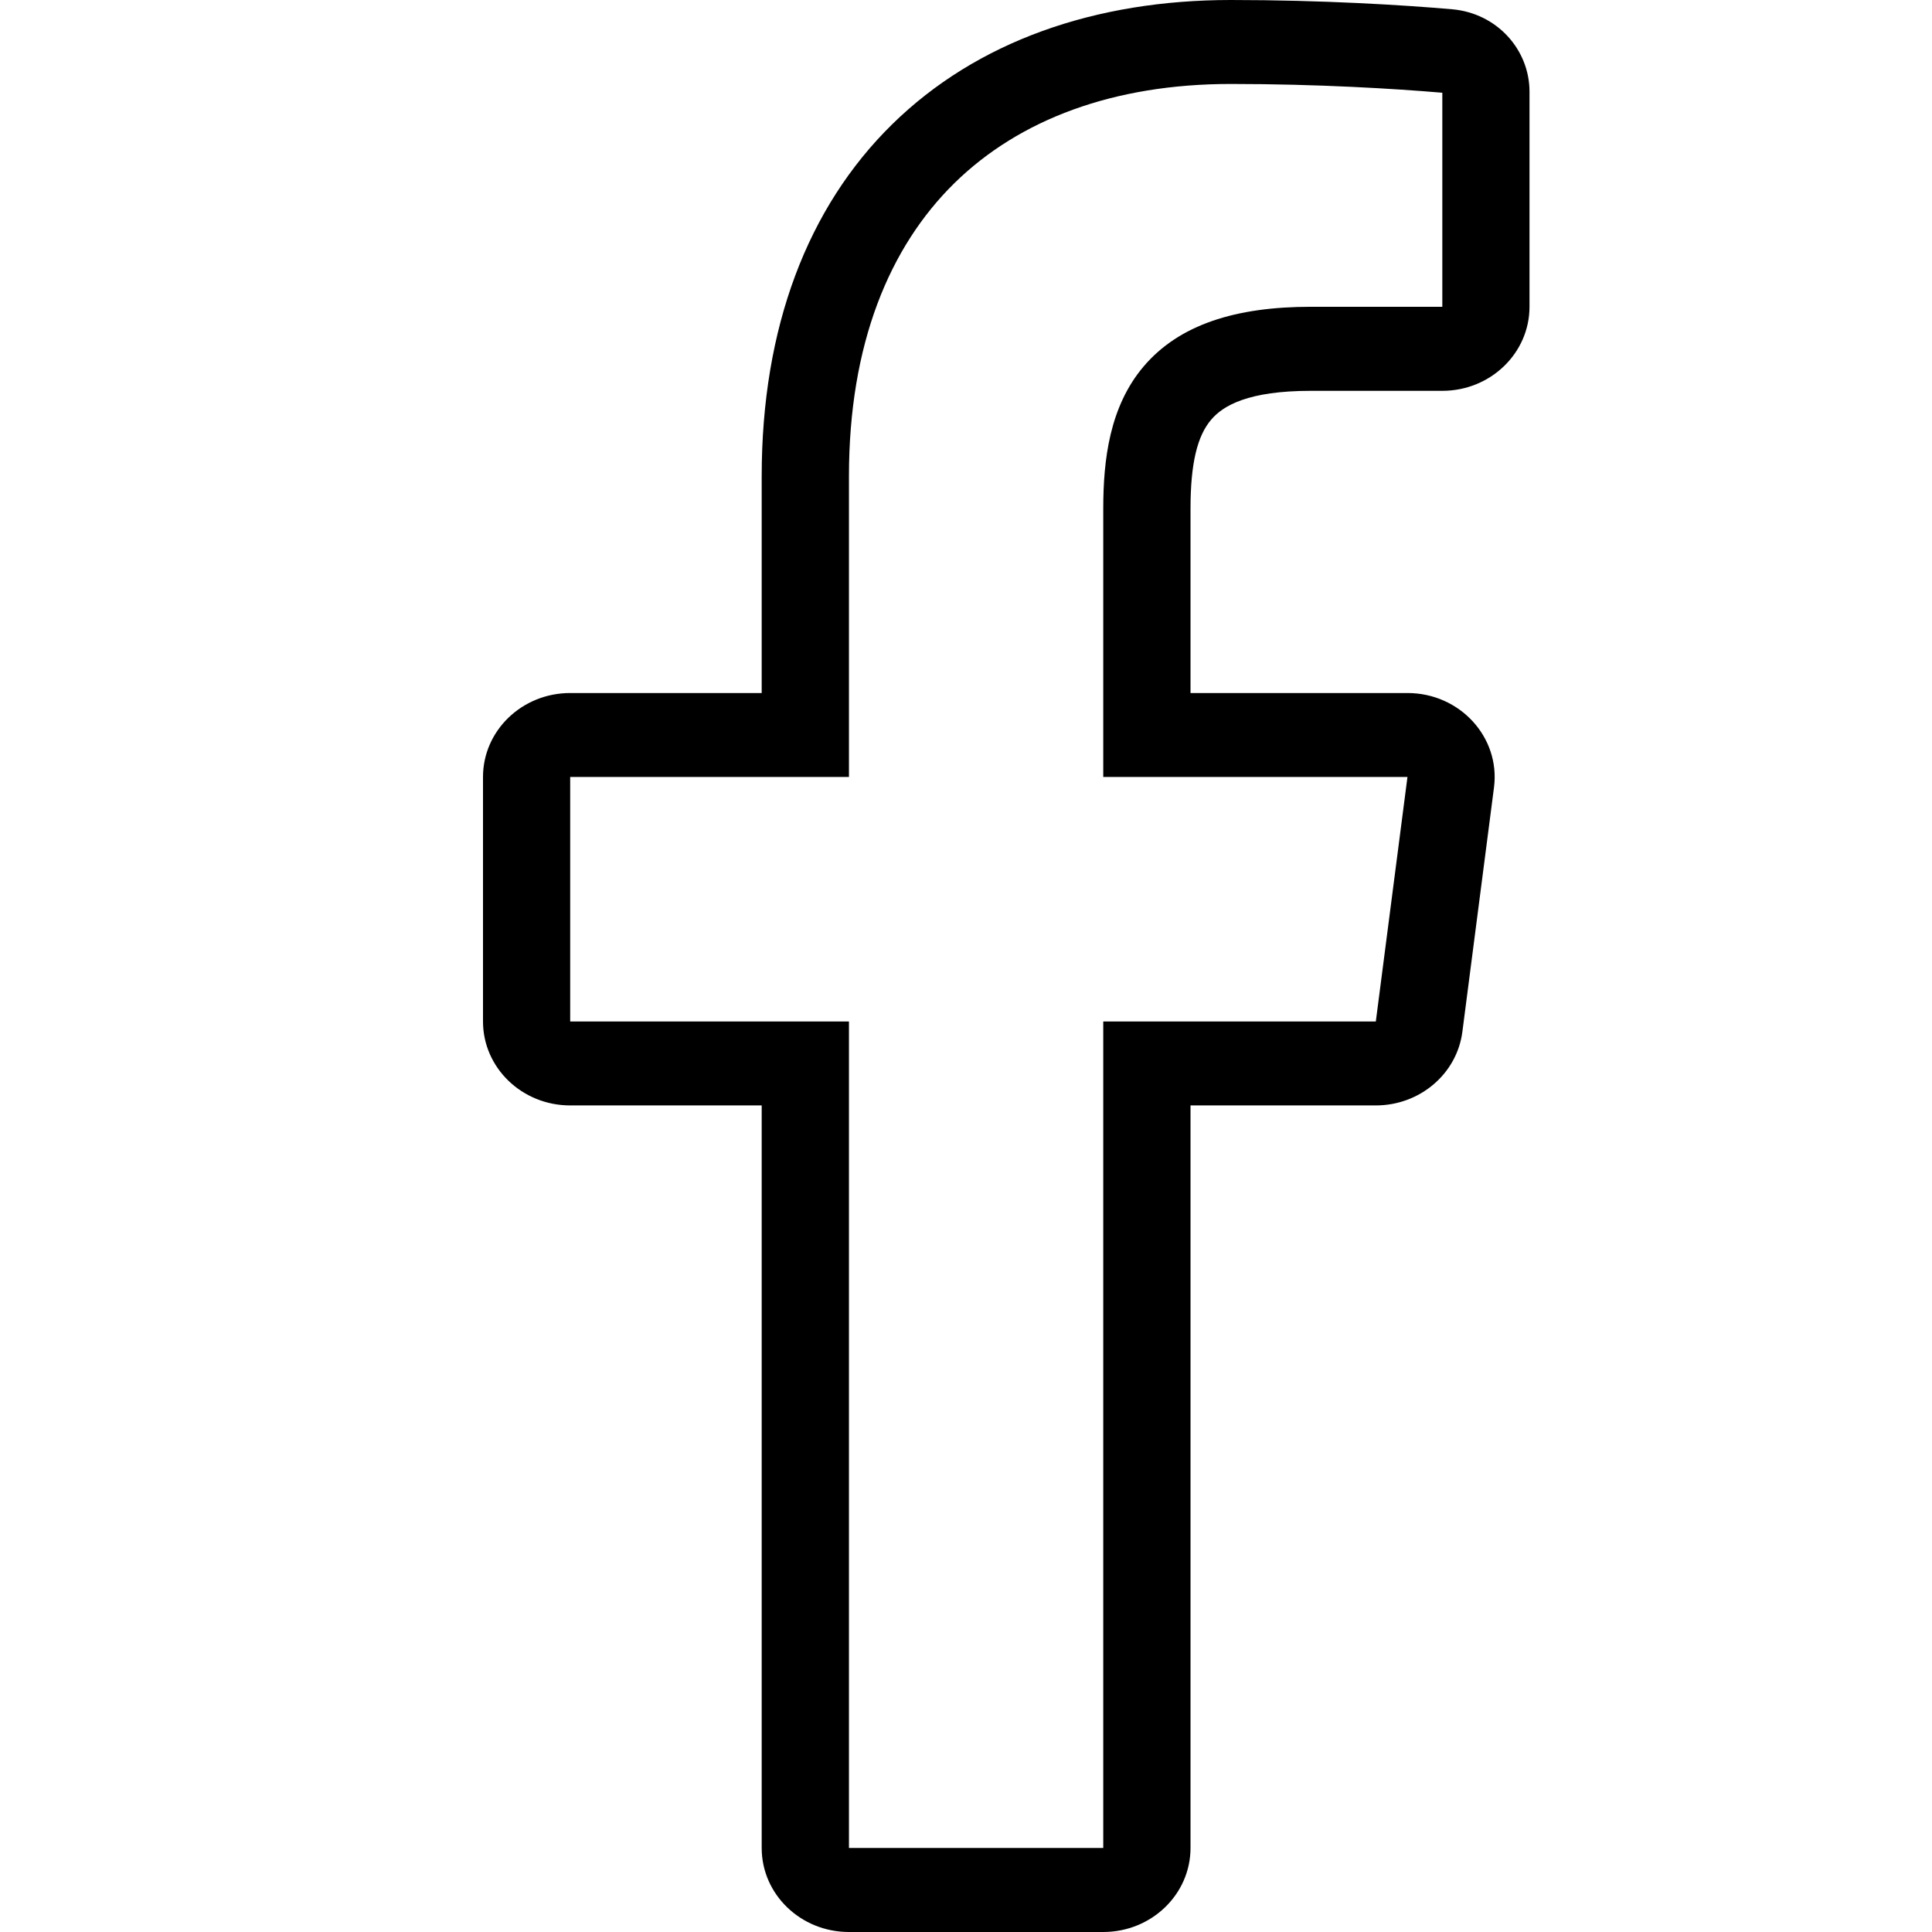 <svg width="24" height="24" viewBox="0 0 24 24" fill="none" xmlns="http://www.w3.org/2000/svg">
    <path fill-rule="evenodd" clip-rule="evenodd" d="M11.857 2.274C11.049 3.067 10.546 4.273 10.546 5.916V9.652H7.083V12.689H10.546V22.956H13.705V12.689H17.091L17.484 9.652H13.705V6.319C13.705 5.709 13.784 5.052 14.205 4.554C14.648 4.031 15.352 3.811 16.283 3.811L17.917 3.811V1.152C17.332 1.102 16.366 1.043 15.29 1.043C13.836 1.043 12.665 1.482 11.857 2.274ZM11.084 1.543C12.135 0.512 13.606 0 15.29 0C16.419 0 17.429 0.062 18.038 0.115C18.598 0.164 19 0.619 19 1.138V3.811C19 4.387 18.515 4.855 17.917 4.855H16.283C15.507 4.855 15.194 5.038 15.045 5.214C14.875 5.414 14.789 5.75 14.789 6.319V8.609H17.484C18.135 8.609 18.639 9.159 18.559 9.781L18.166 12.818C18.098 13.34 17.637 13.732 17.091 13.732H14.789V22.956C14.789 23.533 14.303 24 13.705 24H10.546C9.947 24 9.462 23.533 9.462 22.956V13.732H7.083C6.485 13.732 6 13.265 6 12.689V9.652C6 9.076 6.485 8.609 7.083 8.609H9.462V5.916C9.462 4.066 10.033 2.574 11.084 1.543Z" fill="black"/>
</svg>
